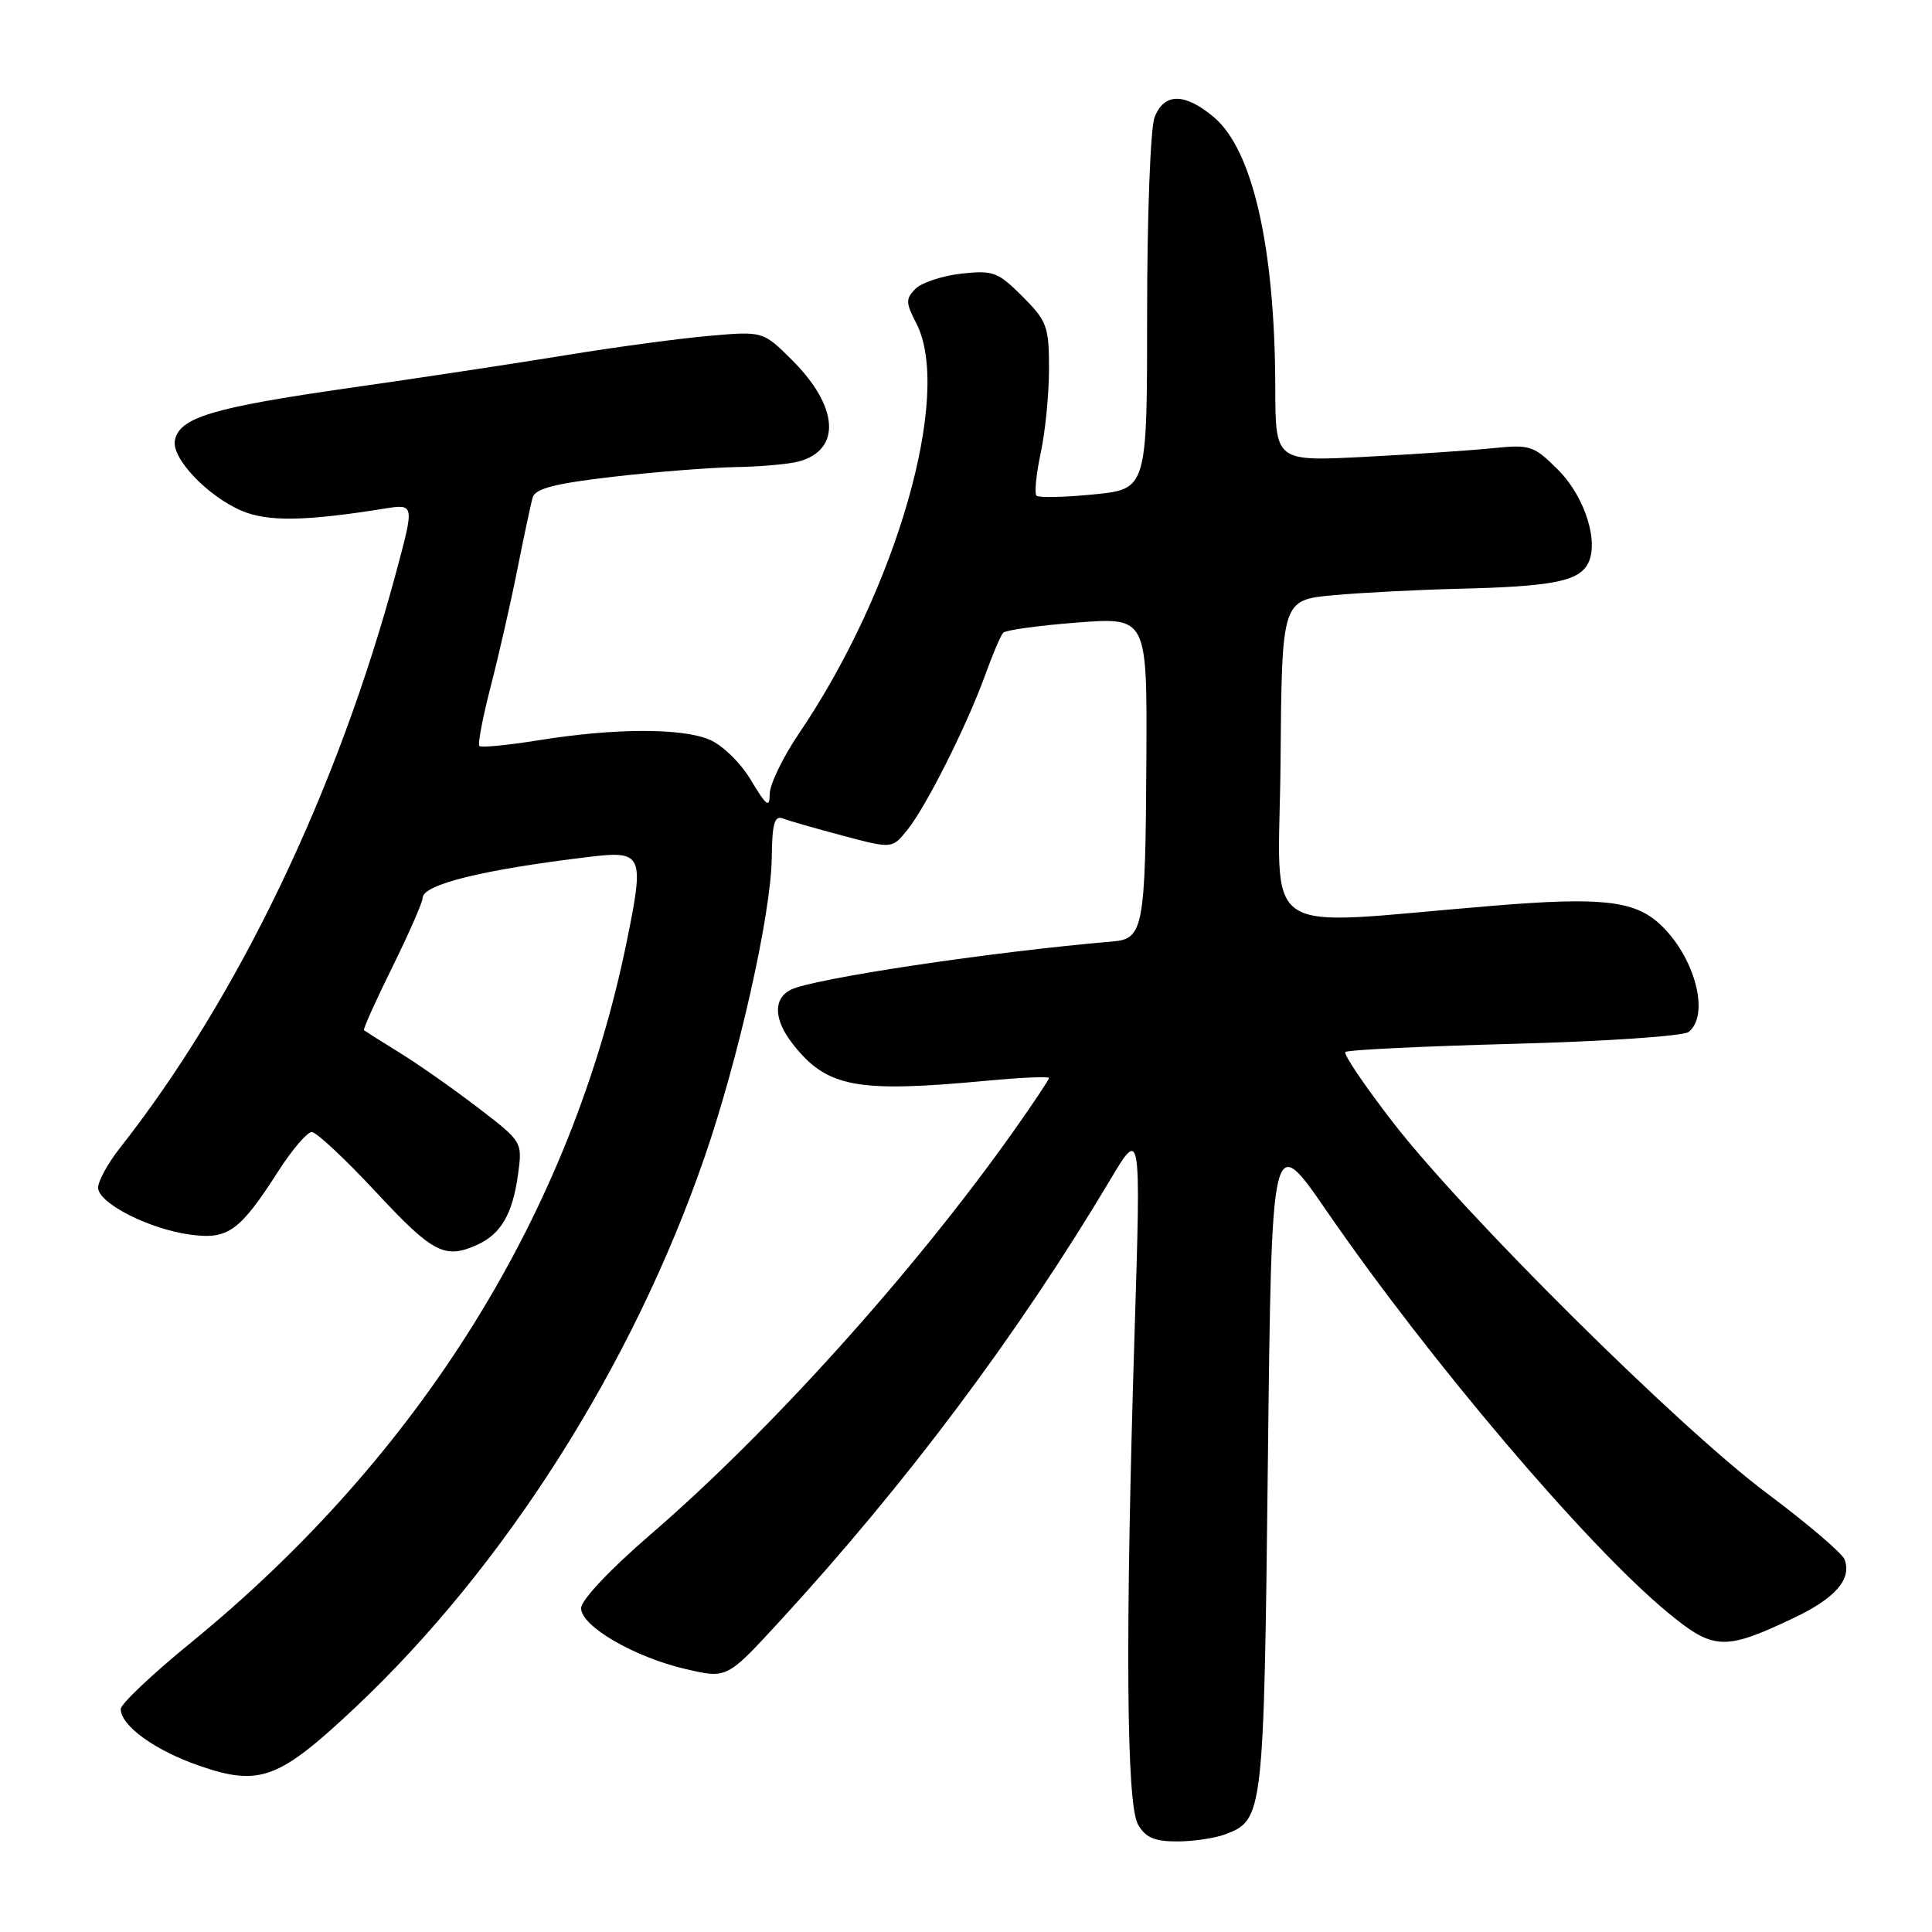<?xml version="1.0" encoding="UTF-8" standalone="no"?>
<!DOCTYPE svg PUBLIC "-//W3C//DTD SVG 1.1//EN" "http://www.w3.org/Graphics/SVG/1.1/DTD/svg11.dtd" >
<svg xmlns="http://www.w3.org/2000/svg" xmlns:xlink="http://www.w3.org/1999/xlink" version="1.1" viewBox="0 0 256 256">
 <g >
 <path fill="currentColor"
d=" M 162.37 243.05 C 167.40 241.14 167.47 240.56 168.00 193.69 C 168.50 149.87 168.50 149.87 175.80 160.48 C 189.41 180.25 210.24 204.78 220.92 213.61 C 227.07 218.70 228.49 218.76 237.76 214.35 C 243.22 211.75 245.40 209.22 244.41 206.63 C 244.09 205.80 239.48 201.87 234.17 197.90 C 222.54 189.23 194.00 160.92 184.56 148.70 C 180.82 143.86 177.99 139.68 178.27 139.40 C 178.55 139.11 188.62 138.63 200.64 138.31 C 212.66 137.99 223.06 137.29 223.75 136.74 C 226.65 134.45 224.53 126.62 219.85 122.37 C 216.49 119.33 212.06 118.85 197.95 120.01 C 165.98 122.62 169.48 124.99 169.68 100.88 C 169.85 79.50 169.85 79.50 176.68 78.87 C 180.43 78.53 188.00 78.14 193.50 78.01 C 205.33 77.72 208.94 77.06 210.28 74.91 C 212.01 72.17 210.11 65.91 206.45 62.25 C 203.24 59.04 202.76 58.88 197.77 59.39 C 194.87 59.69 187.21 60.20 180.75 60.54 C 169.00 61.14 169.00 61.14 168.98 51.32 C 168.94 32.83 166.00 19.86 160.85 15.53 C 156.97 12.27 154.22 12.28 152.98 15.57 C 152.44 16.98 152.00 28.63 152.00 41.46 C 152.00 64.80 152.00 64.80 144.94 65.51 C 141.06 65.90 137.64 65.97 137.34 65.68 C 137.05 65.38 137.30 62.83 137.90 60.02 C 138.51 57.20 139.00 52.18 139.00 48.85 C 139.00 43.26 138.73 42.53 135.47 39.27 C 132.23 36.03 131.58 35.79 127.37 36.26 C 124.85 36.55 122.12 37.45 121.31 38.26 C 119.99 39.58 120.00 40.11 121.41 42.83 C 126.24 52.16 118.83 78.08 105.86 97.20 C 103.74 100.33 102.00 103.93 101.99 105.20 C 101.98 107.12 101.57 106.82 99.51 103.38 C 98.11 101.05 95.71 98.71 93.97 97.99 C 90.24 96.44 81.32 96.48 71.36 98.09 C 67.29 98.74 63.76 99.09 63.52 98.85 C 63.28 98.62 63.96 95.07 65.02 90.96 C 66.08 86.86 67.67 79.90 68.54 75.50 C 69.42 71.10 70.33 66.79 70.58 65.93 C 70.91 64.74 73.50 64.07 81.26 63.17 C 86.89 62.52 94.20 61.95 97.50 61.89 C 100.80 61.84 104.58 61.50 105.91 61.13 C 111.50 59.56 111.11 53.87 104.99 47.75 C 101.10 43.87 101.10 43.87 93.80 44.52 C 89.79 44.88 81.33 46.02 75.00 47.06 C 68.67 48.10 55.75 50.06 46.27 51.41 C 28.17 54.00 23.75 55.32 23.17 58.36 C 22.72 60.71 27.46 65.72 32.00 67.67 C 35.44 69.15 40.41 69.08 50.90 67.40 C 54.92 66.76 54.92 66.76 52.54 75.64 C 44.80 104.59 31.54 132.24 15.87 152.14 C 14.29 154.15 13.00 156.50 13.00 157.37 C 13.00 159.42 19.79 162.88 25.25 163.60 C 30.23 164.27 31.77 163.15 36.91 155.14 C 38.72 152.32 40.71 150.00 41.31 150.00 C 41.92 150.00 45.77 153.60 49.86 158.00 C 57.36 166.06 58.96 166.89 63.26 164.93 C 66.39 163.50 67.92 160.86 68.64 155.63 C 69.23 151.30 69.22 151.29 63.37 146.80 C 60.14 144.33 55.48 141.05 53.00 139.52 C 50.52 137.99 48.38 136.63 48.23 136.51 C 48.08 136.39 49.77 132.63 51.98 128.16 C 54.19 123.68 56.00 119.55 56.00 118.99 C 56.00 117.20 63.94 115.24 78.00 113.55 C 85.19 112.68 85.41 113.18 83.05 124.74 C 75.74 160.60 55.70 192.84 25.25 217.70 C 20.16 221.85 16.00 225.79 16.00 226.45 C 16.00 228.68 20.56 231.96 26.49 234.00 C 34.41 236.72 36.95 235.77 47.01 226.31 C 66.86 207.64 83.80 180.97 93.34 153.38 C 97.85 140.35 102.17 121.10 102.26 113.71 C 102.31 109.14 102.62 108.03 103.73 108.45 C 104.51 108.75 108.08 109.78 111.67 110.73 C 118.20 112.47 118.20 112.47 120.21 109.99 C 122.70 106.92 128.09 96.20 130.52 89.50 C 131.51 86.75 132.59 84.21 132.92 83.85 C 133.24 83.49 137.66 82.88 142.75 82.49 C 152.00 81.79 152.00 81.79 151.90 100.64 C 151.78 122.94 151.51 124.41 147.46 124.75 C 131.53 126.09 107.56 129.69 104.75 131.16 C 102.41 132.38 102.54 135.15 105.09 138.39 C 109.58 144.09 113.50 144.83 130.75 143.20 C 135.29 142.78 139.00 142.61 139.00 142.84 C 139.00 143.06 136.89 146.23 134.31 149.87 C 121.22 168.37 102.06 189.67 86.14 203.38 C 80.83 207.96 77.00 212.02 77.00 213.09 C 77.00 215.49 84.05 219.59 90.94 221.18 C 96.32 222.42 96.32 222.42 103.19 214.96 C 120.04 196.65 134.87 176.85 147.12 156.31 C 151.18 149.50 151.18 149.50 150.34 176.50 C 149.09 216.66 149.24 239.05 150.79 241.75 C 151.77 243.48 152.97 244.00 155.97 244.00 C 158.11 244.00 161.00 243.57 162.37 243.05 Z "/>
</g>
</svg>